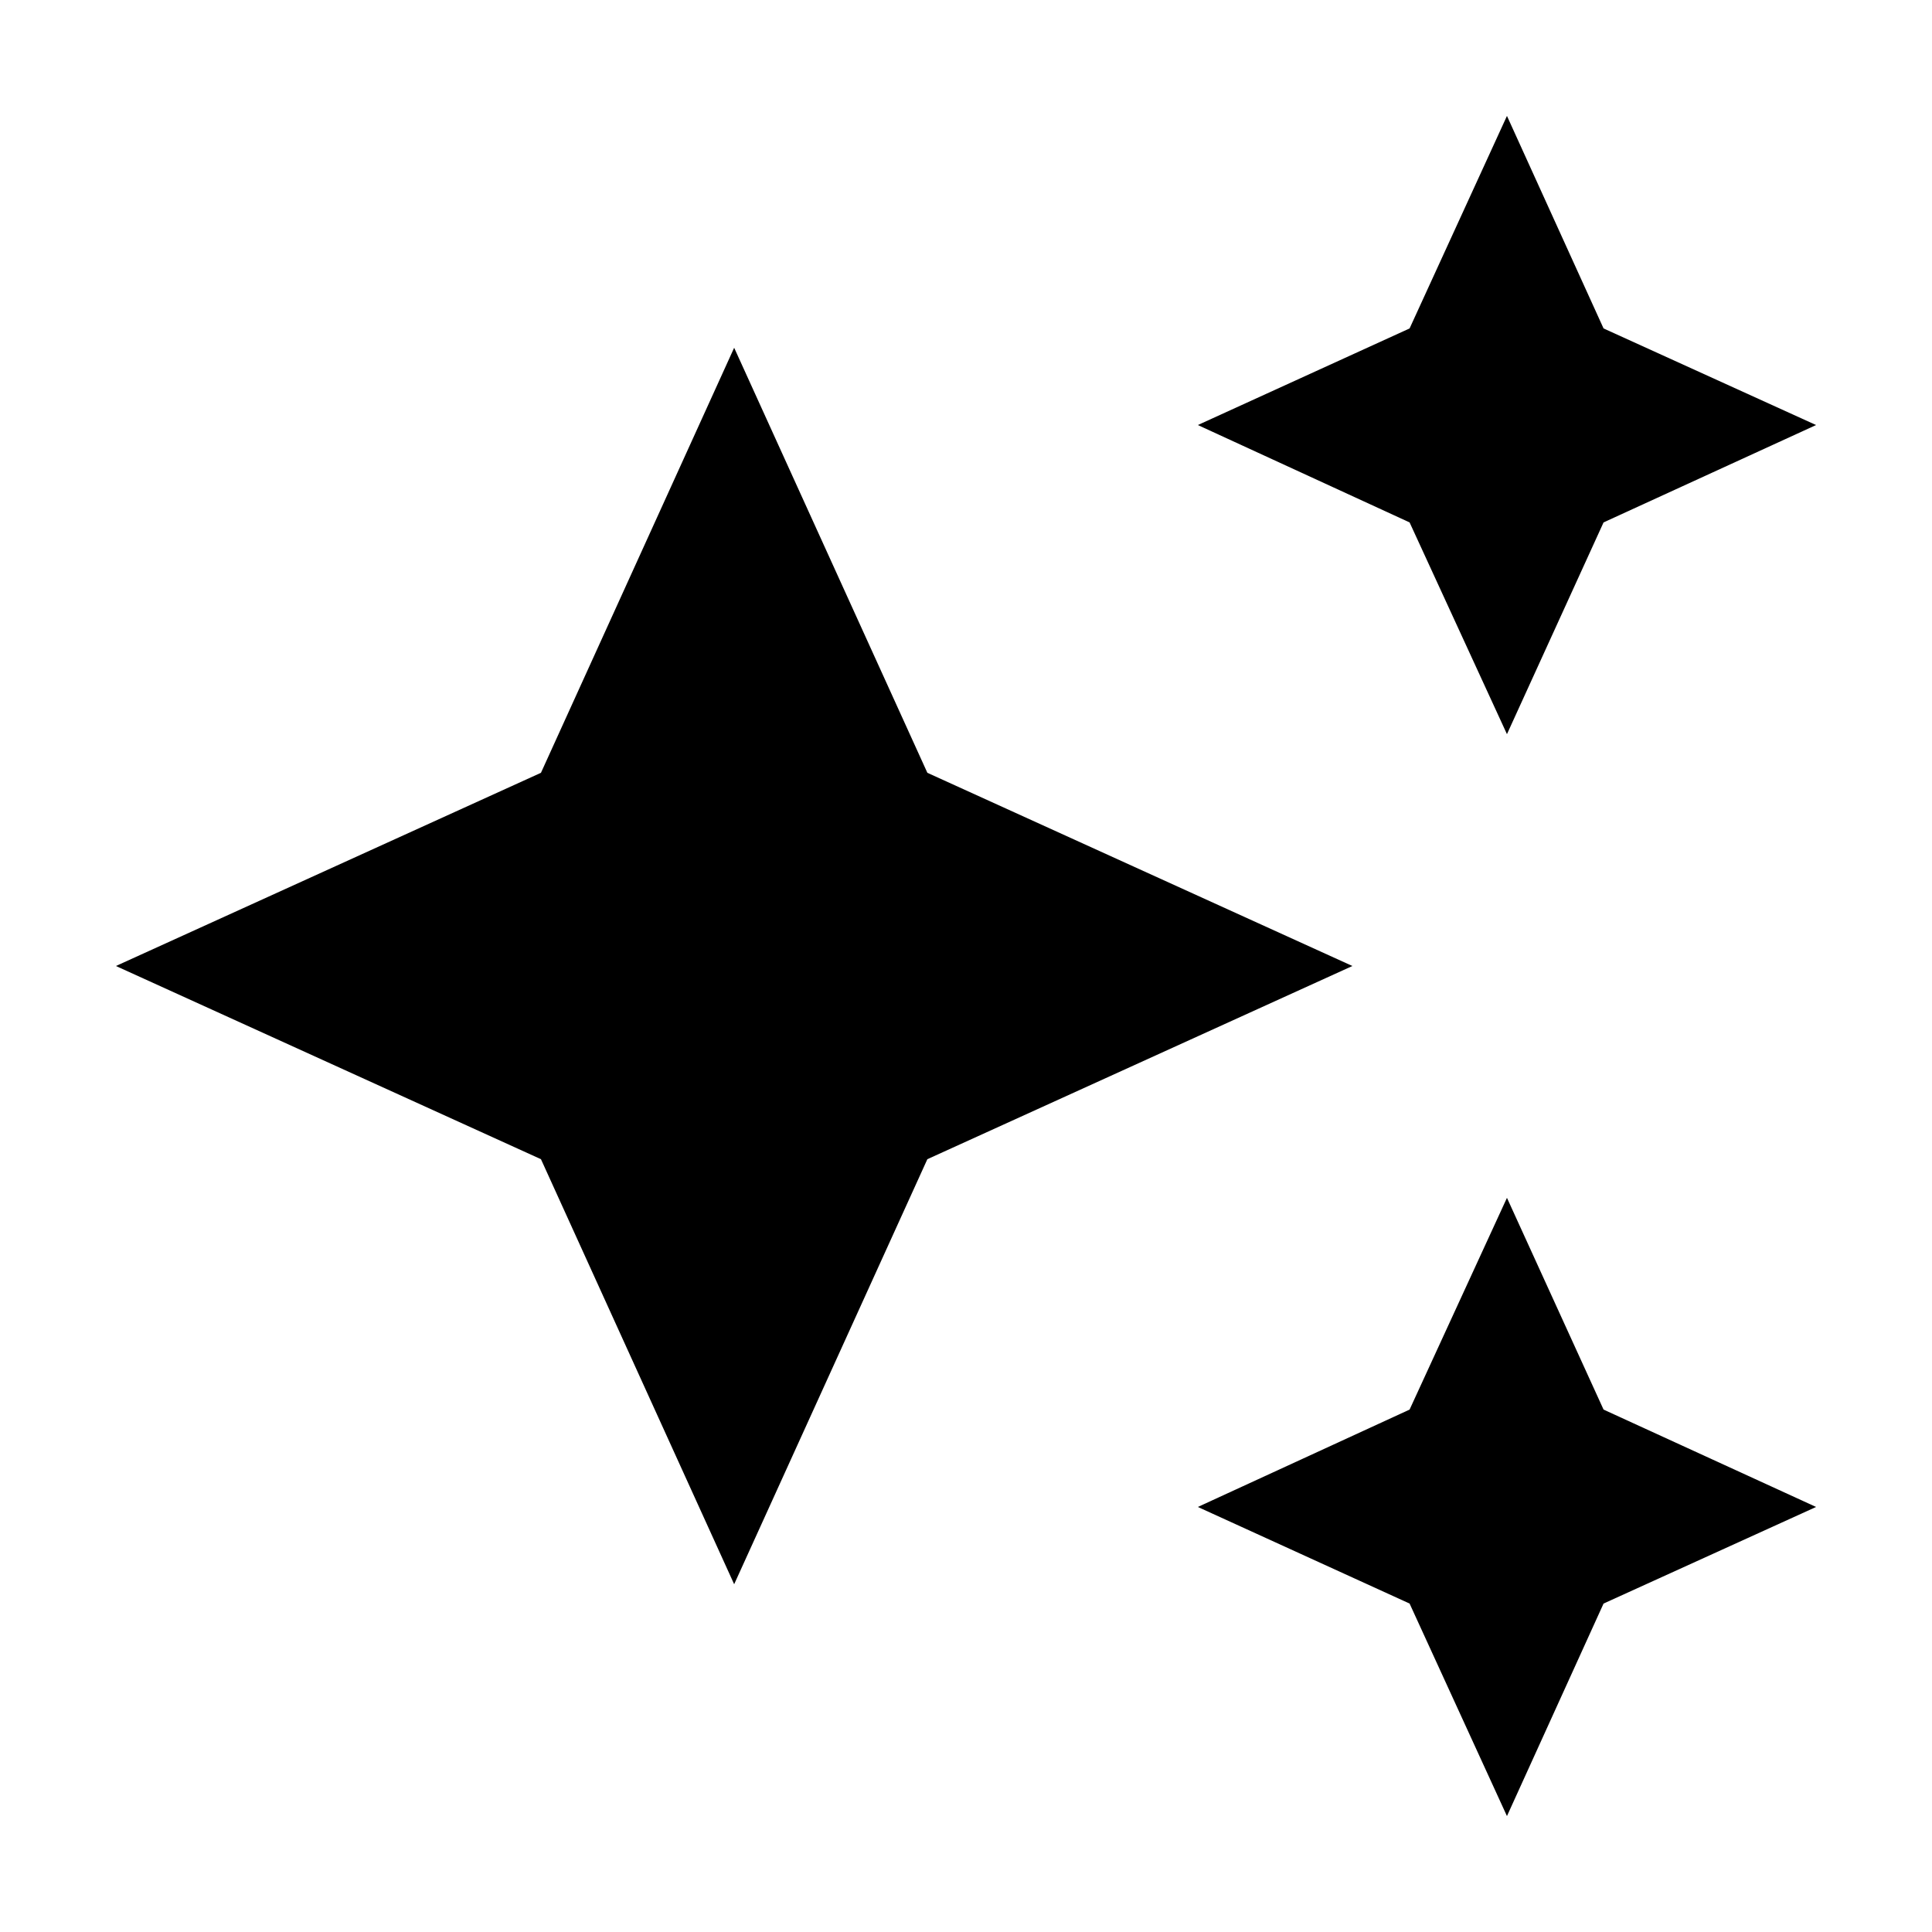 <svg xmlns="http://www.w3.org/2000/svg" width="25" height="25" viewBox="0 0 25 25" fill="none">
  <path d="M19.5 1.5L18.24 4.25L15.5 5.5L18.24 6.76L19.5 9.5L20.75 6.76L23.5 5.5L20.75 4.25M9.5 4.5L7 10L1.5 12.5L7 15L9.5 20.5L12 15L17.5 12.5L12 10M19.5 15.5L18.24 18.24L15.5 19.5L18.24 20.75L19.5 23.5L20.75 20.75L23.5 19.5L20.75 18.24" fill="black"/>
</svg>
